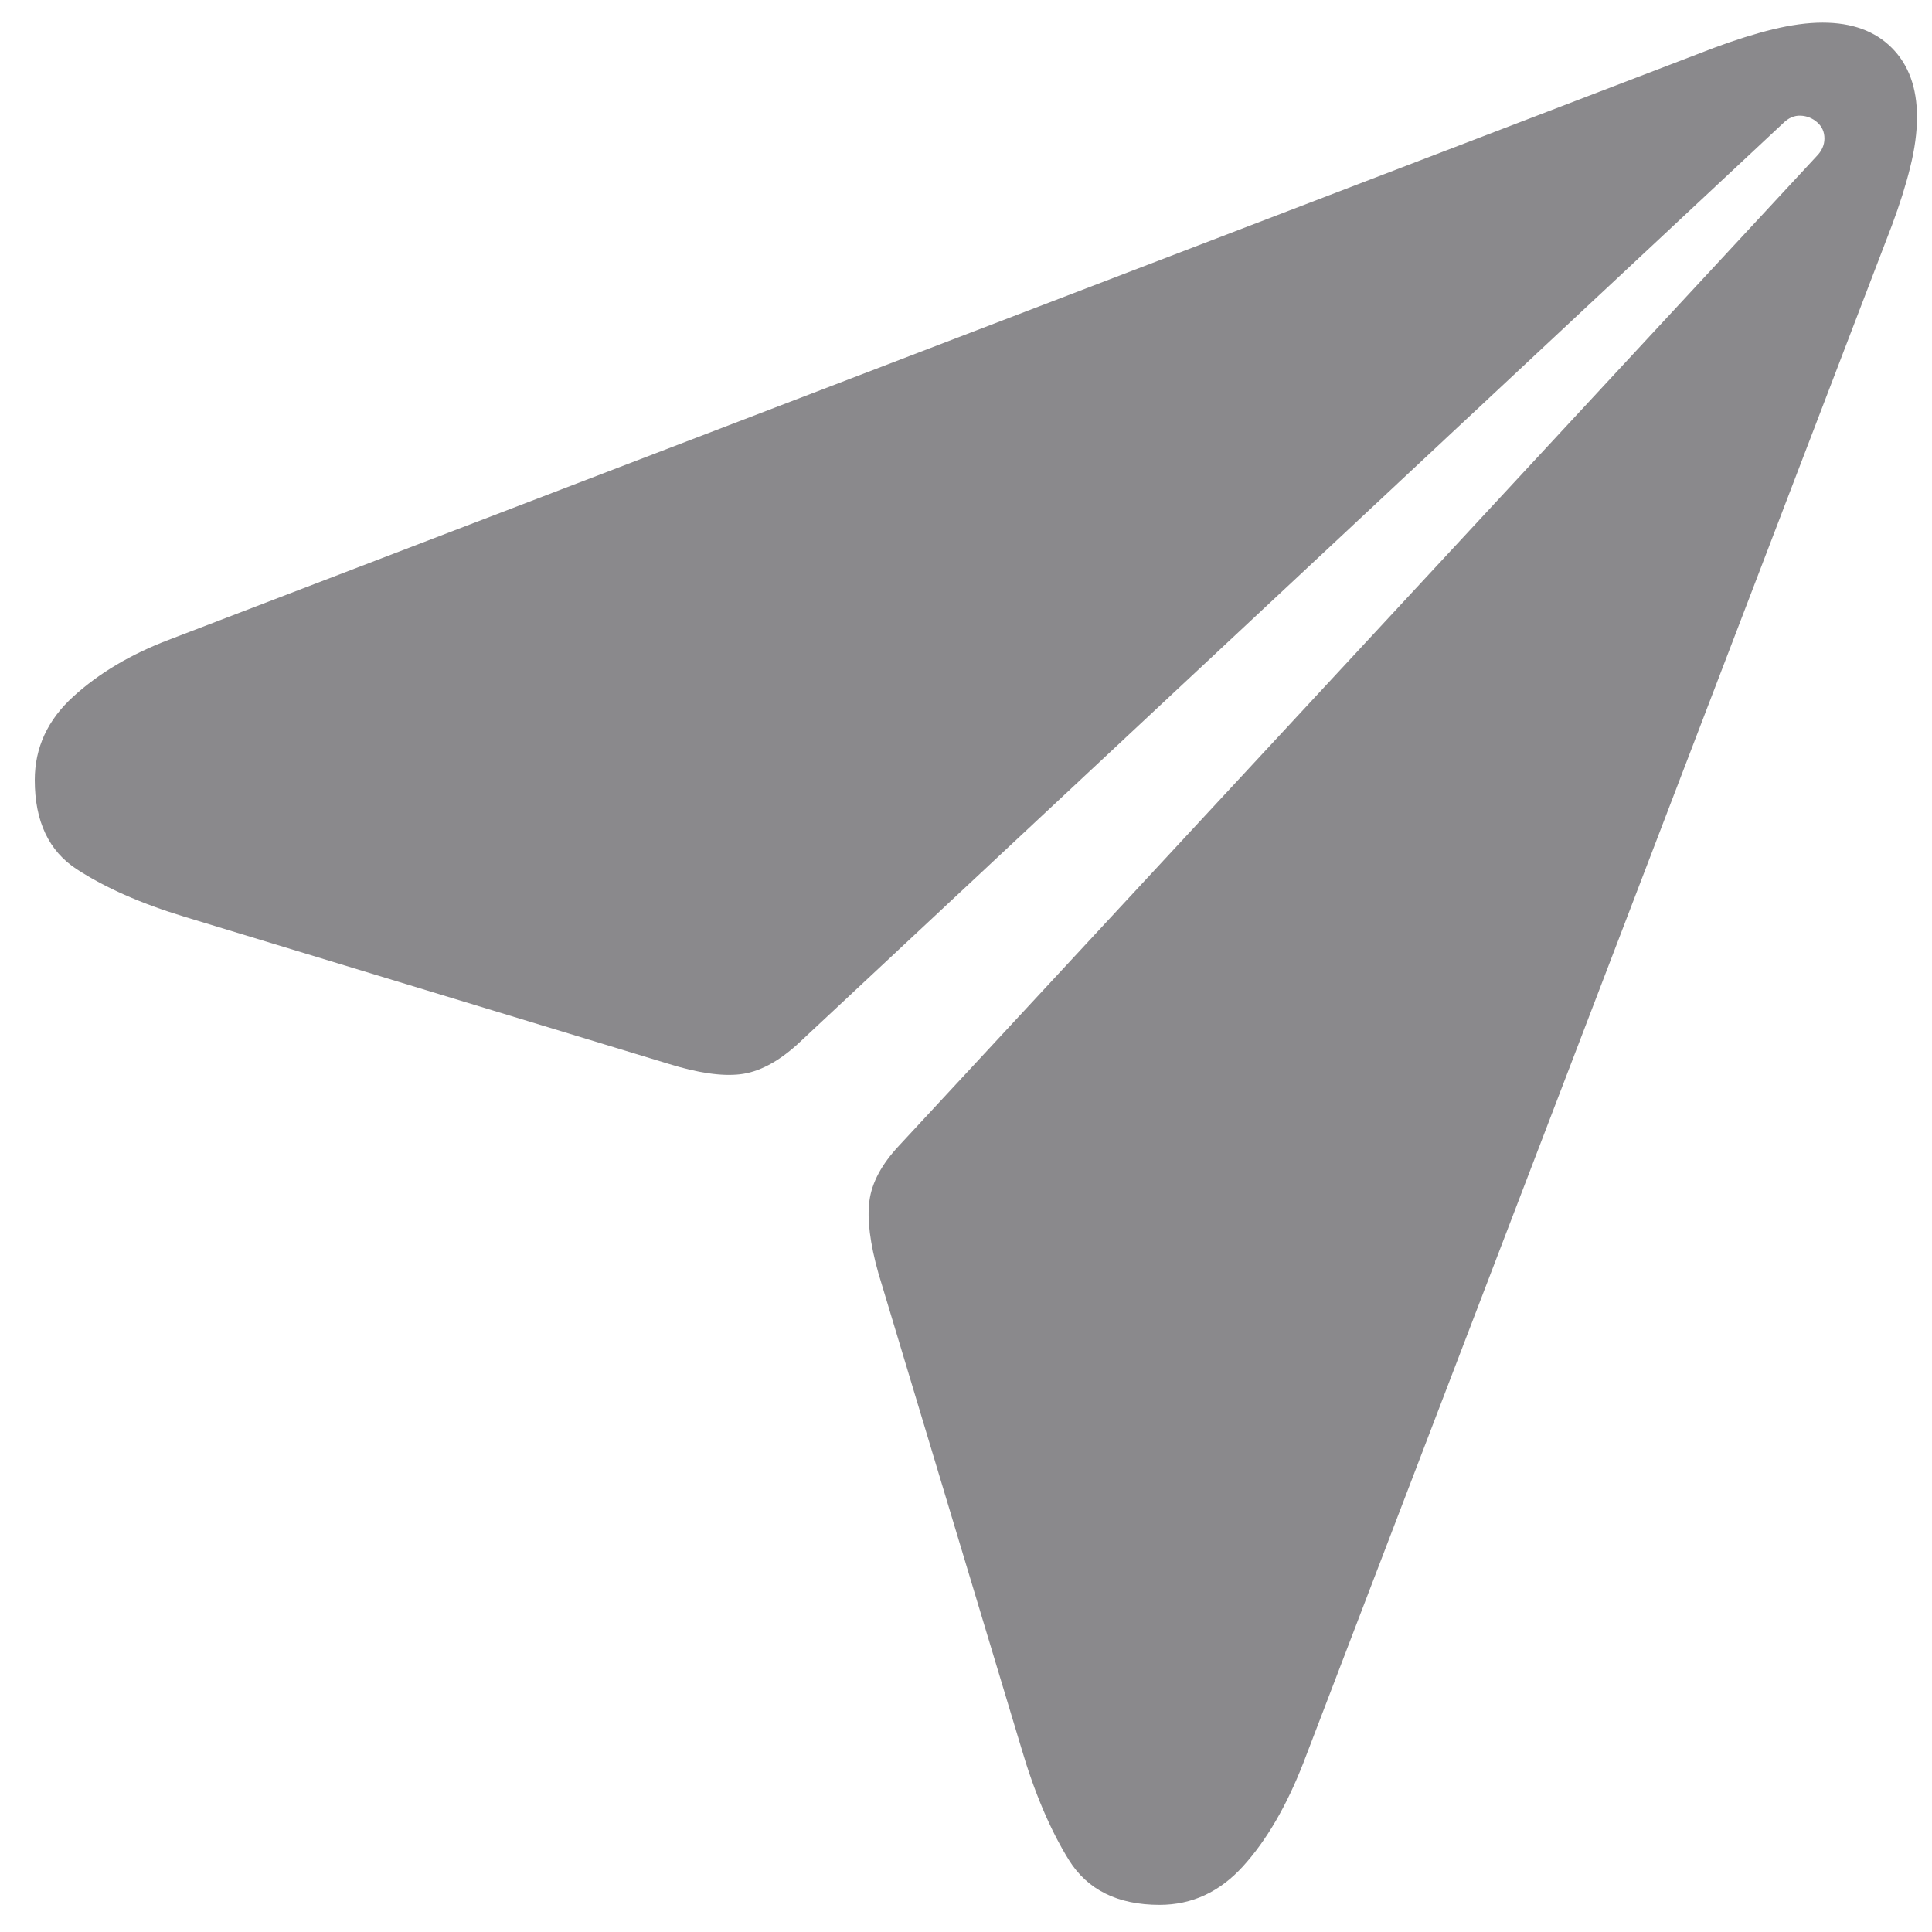 <svg width="21" height="21" viewBox="0 0 21 21" fill="none" xmlns="http://www.w3.org/2000/svg">
<path d="M12.604 20.705C12.956 20.705 13.258 20.565 13.512 20.285C13.766 20.005 13.984 19.631 14.167 19.162L20.563 2.453C20.648 2.225 20.715 2.014 20.763 1.818C20.812 1.623 20.837 1.441 20.837 1.271C20.837 0.952 20.745 0.702 20.563 0.52C20.381 0.337 20.13 0.246 19.811 0.246C19.648 0.246 19.468 0.271 19.269 0.319C19.071 0.368 18.858 0.435 18.63 0.52L1.833 6.955C1.423 7.111 1.077 7.316 0.798 7.57C0.518 7.824 0.378 8.127 0.378 8.479C0.378 8.928 0.531 9.252 0.837 9.45C1.143 9.649 1.53 9.82 1.999 9.963L7.272 11.565C7.585 11.662 7.842 11.7 8.044 11.677C8.245 11.654 8.454 11.545 8.669 11.35L19.381 1.34C19.44 1.281 19.504 1.254 19.572 1.257C19.64 1.26 19.701 1.284 19.753 1.33C19.805 1.376 19.831 1.434 19.831 1.506C19.831 1.577 19.801 1.643 19.743 1.701L9.772 12.453C9.583 12.655 9.476 12.855 9.45 13.054C9.424 13.252 9.456 13.514 9.548 13.84L11.1 18.996C11.243 19.484 11.416 19.891 11.618 20.217C11.82 20.542 12.149 20.705 12.604 20.705Z" fill="rgb(138, 137, 140)"/>
</svg>

